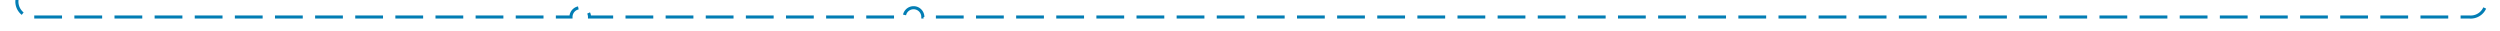 ﻿<?xml version="1.0" encoding="utf-8"?>
<svg version="1.1" xmlns:xlink="http://www.w3.org/1999/xlink" width="810px" height="10px" preserveAspectRatio="xMinYMid meet" viewBox="200 1294  810 8" xmlns="http://www.w3.org/2000/svg">
  <path d="M 205.5 1068  L 205.5 1293  A 5 5 0 0 0 210 1298.5 L 385 1298.5  A 3 3 0 0 1 388 1295.5 A 3 3 0 0 1 391 1298.5 L 493 1298.5  A 3 3 0 0 1 496 1295.5 A 3 3 0 0 1 499 1298.5 L 1000 1298.5  A 5 5 0 0 0 1005.5 1293.5 L 1005.5 1246  A 5 5 0 0 1 1010.5 1241.5 L 1100 1241.5  " stroke-width="1" stroke-dasharray="9,4" stroke="#027db4" fill="none" />
  <path d="M 1099 1247.8  L 1105 1241.5  L 1099 1235.2  L 1099 1247.8  Z " fill-rule="nonzero" fill="#027db4" stroke="none" />
</svg>